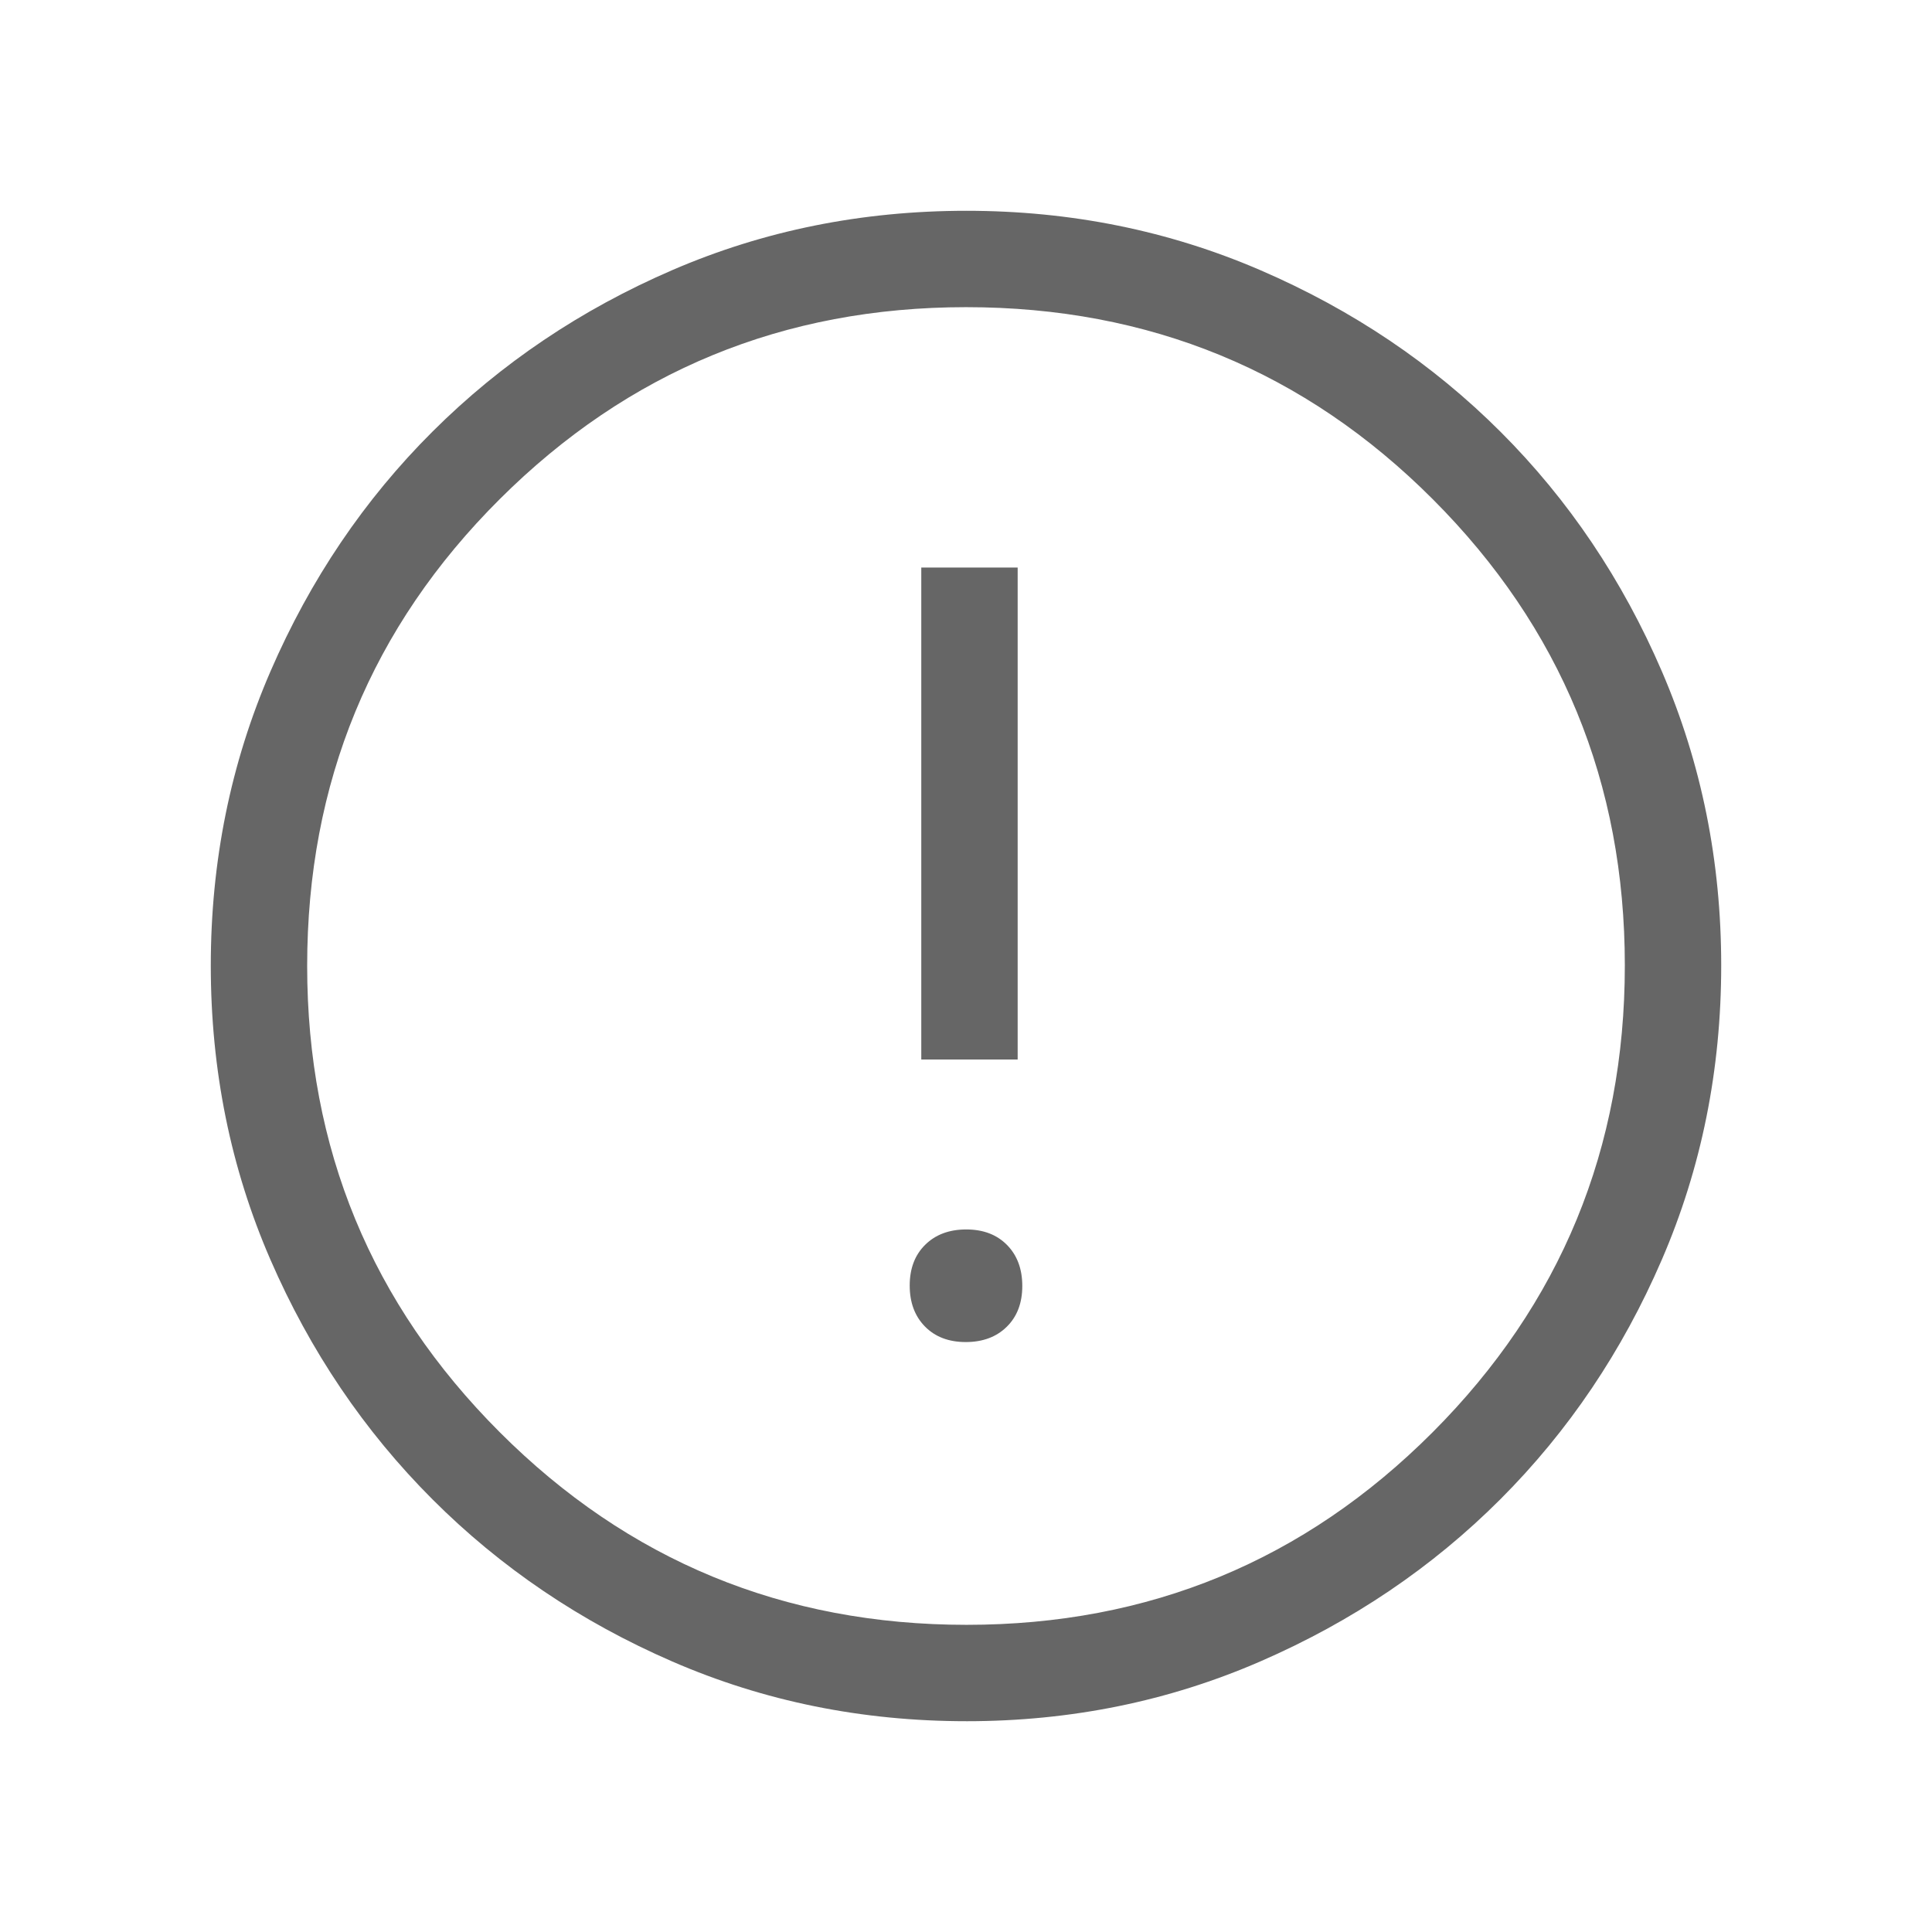 <svg xmlns="http://www.w3.org/2000/svg" height="40px" viewBox="0 -960 960 960" width="40px" fill="#666666"><path d="M479.88-293.14q12.67 0 20.38-7.6 7.71-7.59 7.71-20.26 0-12.67-7.59-20.38-7.59-7.71-20.26-7.71-12.67 0-20.38 7.6-7.71 7.59-7.71 20.26 0 12.67 7.59 20.38 7.59 7.71 20.26 7.71Zm-22.1-140.4h47.89V-678h-47.89v244.46Zm22.53 328.8q-77.94 0-146.23-29.66-68.3-29.66-119.21-80.6-50.9-50.93-80.51-119.11-29.62-68.17-29.62-146.09 0-77.74 29.66-146.21 29.66-68.48 80.6-119.22 50.93-50.73 119.11-80.18 68.17-29.45 146.09-29.45 77.74 0 146.22 29.57 68.48 29.58 119.21 80.27 50.73 50.69 80.18 119.1 29.45 68.41 29.45 146.01 0 77.94-29.5 146.23-29.49 68.3-80.26 119.08-50.77 50.78-119.18 80.52-68.41 29.74-146.01 29.74Zm-.01-47.89q136.05 0 231.56-95.68 95.51-95.68 95.51-231.99 0-136.05-95.35-231.56-95.35-95.51-231.99-95.51-135.97 0-231.68 95.35-95.72 95.35-95.72 231.99 0 135.97 95.68 231.68 95.68 95.72 231.99 95.72ZM480-480Z"/></svg>